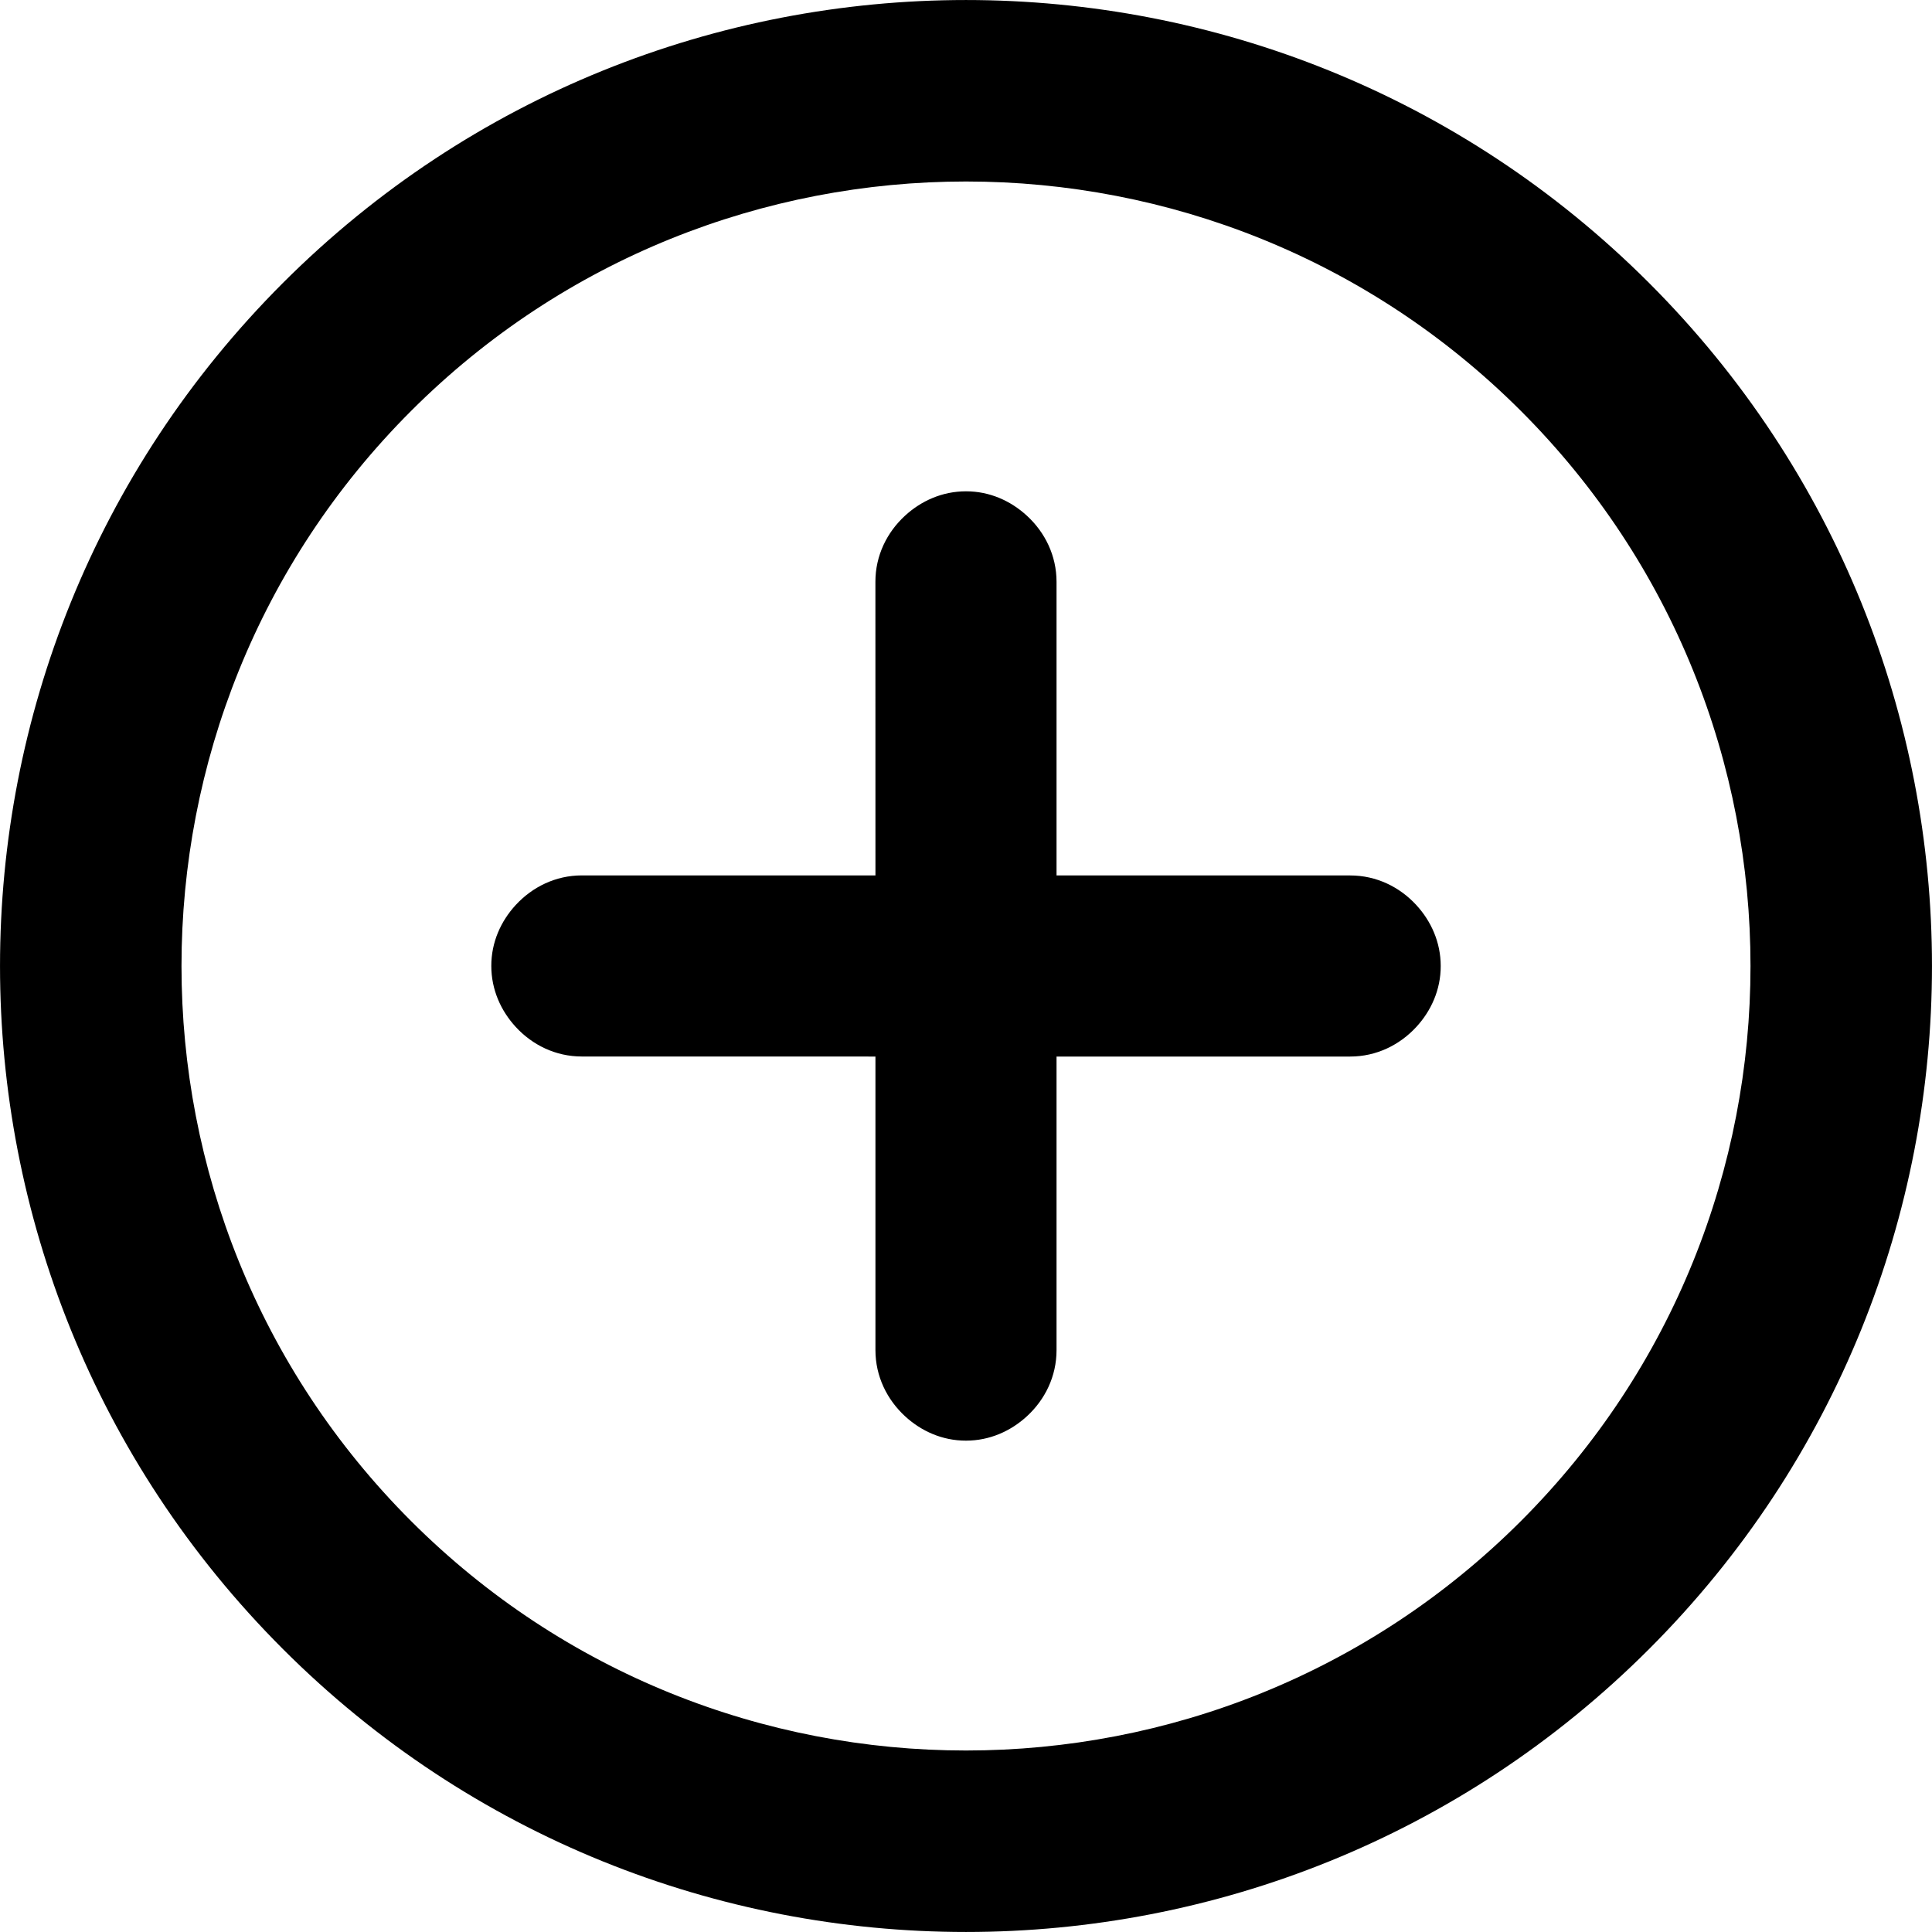 <?xml version="1.0" encoding="utf-8"?>
<!-- Generator: Adobe Illustrator 13.0.0, SVG Export Plug-In . SVG Version: 6.00 Build 14948)  -->
<!DOCTYPE svg PUBLIC "-//W3C//DTD SVG 1.1//EN" "http://www.w3.org/Graphics/SVG/1.1/DTD/svg11.dtd">
<svg version="1.1" id="Capa_1" xmlns="http://www.w3.org/2000/svg" xmlns:xlink="http://www.w3.org/1999/xlink" x="0px" y="0px"
	 width="500px" height="500px" viewBox="0 0 500 500" enable-background="new 0 0 500 500" xml:space="preserve">
<g id="Error">
	<g>
		<path d="M265.766,133.471c-4.177-3.845-9.646-6.331-15.778-6.32c-6.121,0-11.601,2.475-15.777,6.32
			c-4.651,4.276-7.667,10.297-7.656,17.114l0.011,75.98l-75.981-0.011c-6.828,0-12.827,3.016-17.114,7.657
			c-3.845,4.176-6.331,9.645-6.32,15.777c0,6.122,2.475,11.601,6.32,15.778c4.275,4.651,10.286,7.656,17.114,7.656l75.98,0.011
			v75.97c0,6.828,3.017,12.828,7.657,17.114c4.176,3.846,9.646,6.331,15.777,6.32c6.121,0,11.601-2.475,15.777-6.32
			c4.651-4.275,7.656-10.286,7.656-17.114v-75.97h75.992c6.828,0,12.827-3.016,17.114-7.656c3.845-4.177,6.331-9.646,6.319-15.777
			c0-6.121-2.475-11.601-6.319-15.777c-4.275-4.651-10.286-7.657-17.114-7.657h-75.992v-75.97
			C273.433,143.768,270.428,137.758,265.766,133.471z M73.223,73.223c-97.625,97.625-97.625,255.928,0,353.553
			c97.625,97.625,255.928,97.625,353.553,0s97.625-255.928,0-353.553C329.151-24.401,170.848-24.401,73.223,73.223z
			 M393.631,393.631c-79.195,79.196-208.066,79.196-287.262,0c-79.196-79.195-79.196-208.066,0-287.262
			c79.196-79.196,208.066-79.196,287.262,0C472.827,185.565,472.827,314.436,393.631,393.631z"/>
	</g>
</g>
</svg>
